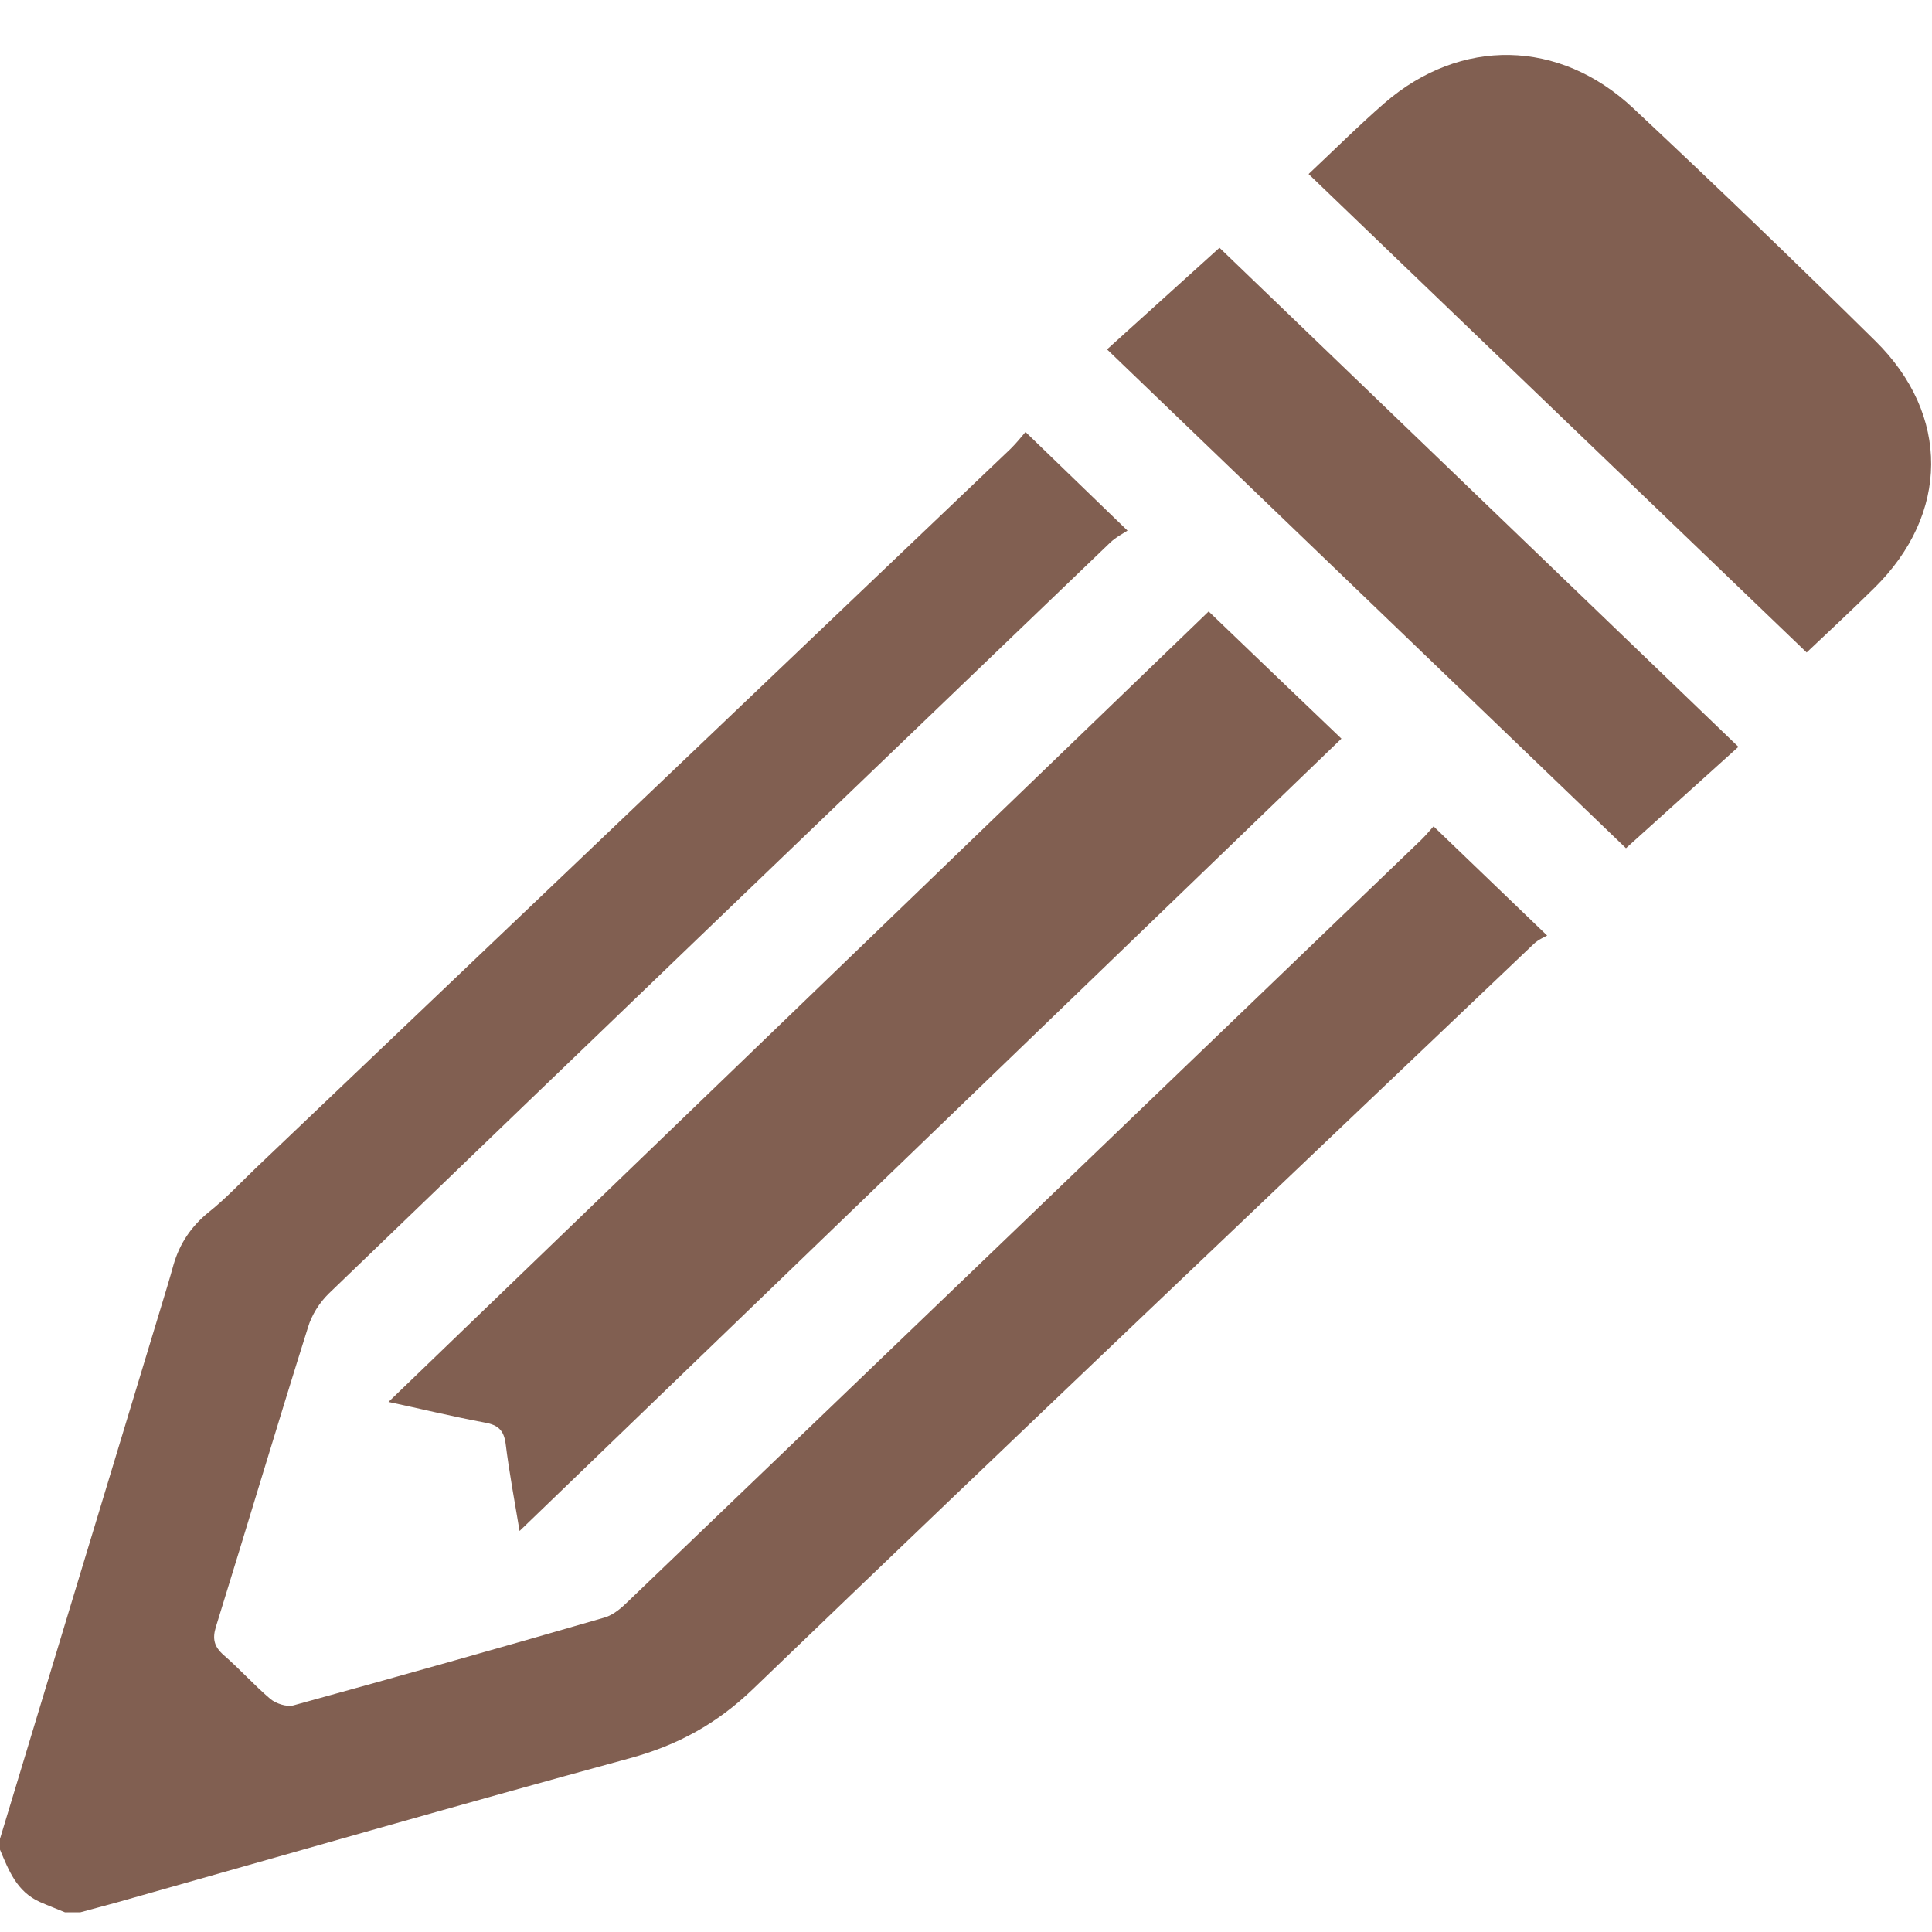 <svg width="25" height="25" viewBox="0 0 25 25" fill="none" xmlns="http://www.w3.org/2000/svg">
<path d="M0 23.794C0.695 21.501 1.387 19.208 2.083 16.915C2.138 16.732 2.195 16.55 2.245 16.367C2.325 16.091 2.475 15.867 2.705 15.682C2.92 15.511 3.11 15.307 3.308 15.117C6.565 12.014 9.822 8.912 13.078 5.807C13.152 5.734 13.217 5.653 13.27 5.59C13.713 6.018 14.127 6.419 14.59 6.866C14.54 6.9 14.443 6.948 14.367 7.02C10.992 10.258 7.62 13.495 4.253 16.74C4.133 16.857 4.032 17.018 3.985 17.177C3.58 18.463 3.195 19.756 2.795 21.047C2.745 21.207 2.77 21.308 2.897 21.419C3.105 21.599 3.288 21.806 3.498 21.984C3.57 22.044 3.708 22.09 3.795 22.068C5.14 21.698 6.482 21.32 7.822 20.931C7.938 20.898 8.045 20.804 8.135 20.715C11.557 17.434 14.975 14.149 18.392 10.866C18.457 10.803 18.512 10.733 18.55 10.693C19.035 11.159 19.505 11.611 20.02 12.106C19.997 12.12 19.907 12.156 19.845 12.216C16.475 15.425 13.1 18.626 9.748 21.852C9.28 22.303 8.773 22.582 8.145 22.753C5.92 23.359 3.705 23.998 1.485 24.625C1.337 24.666 1.188 24.704 1.04 24.745H0.84C0.733 24.7 0.623 24.659 0.515 24.611C0.215 24.476 0.113 24.202 0 23.935V23.794ZM6.723 19.811C6.657 19.412 6.588 19.047 6.543 18.682C6.52 18.509 6.447 18.439 6.272 18.408C5.845 18.328 5.423 18.225 5.027 18.141C8.572 14.726 12.117 11.308 15.64 7.912C16.203 8.453 16.79 9.015 17.358 9.558C13.848 12.942 10.305 16.358 6.723 19.811ZM16.933 2.252C17.253 1.952 17.573 1.632 17.915 1.334C18.898 0.483 20.177 0.502 21.135 1.401C22.192 2.391 23.235 3.394 24.265 4.41C25.24 5.369 25.225 6.653 24.253 7.609C23.96 7.898 23.657 8.179 23.378 8.443C21.238 6.388 19.1 4.336 16.933 2.252ZM14.325 4.521C14.81 4.083 15.307 3.634 15.78 3.206C18.02 5.36 20.247 7.503 22.495 9.664C22.027 10.085 21.525 10.539 21.04 10.976L14.325 4.521Z" fill="#815F51"/>
</svg>
